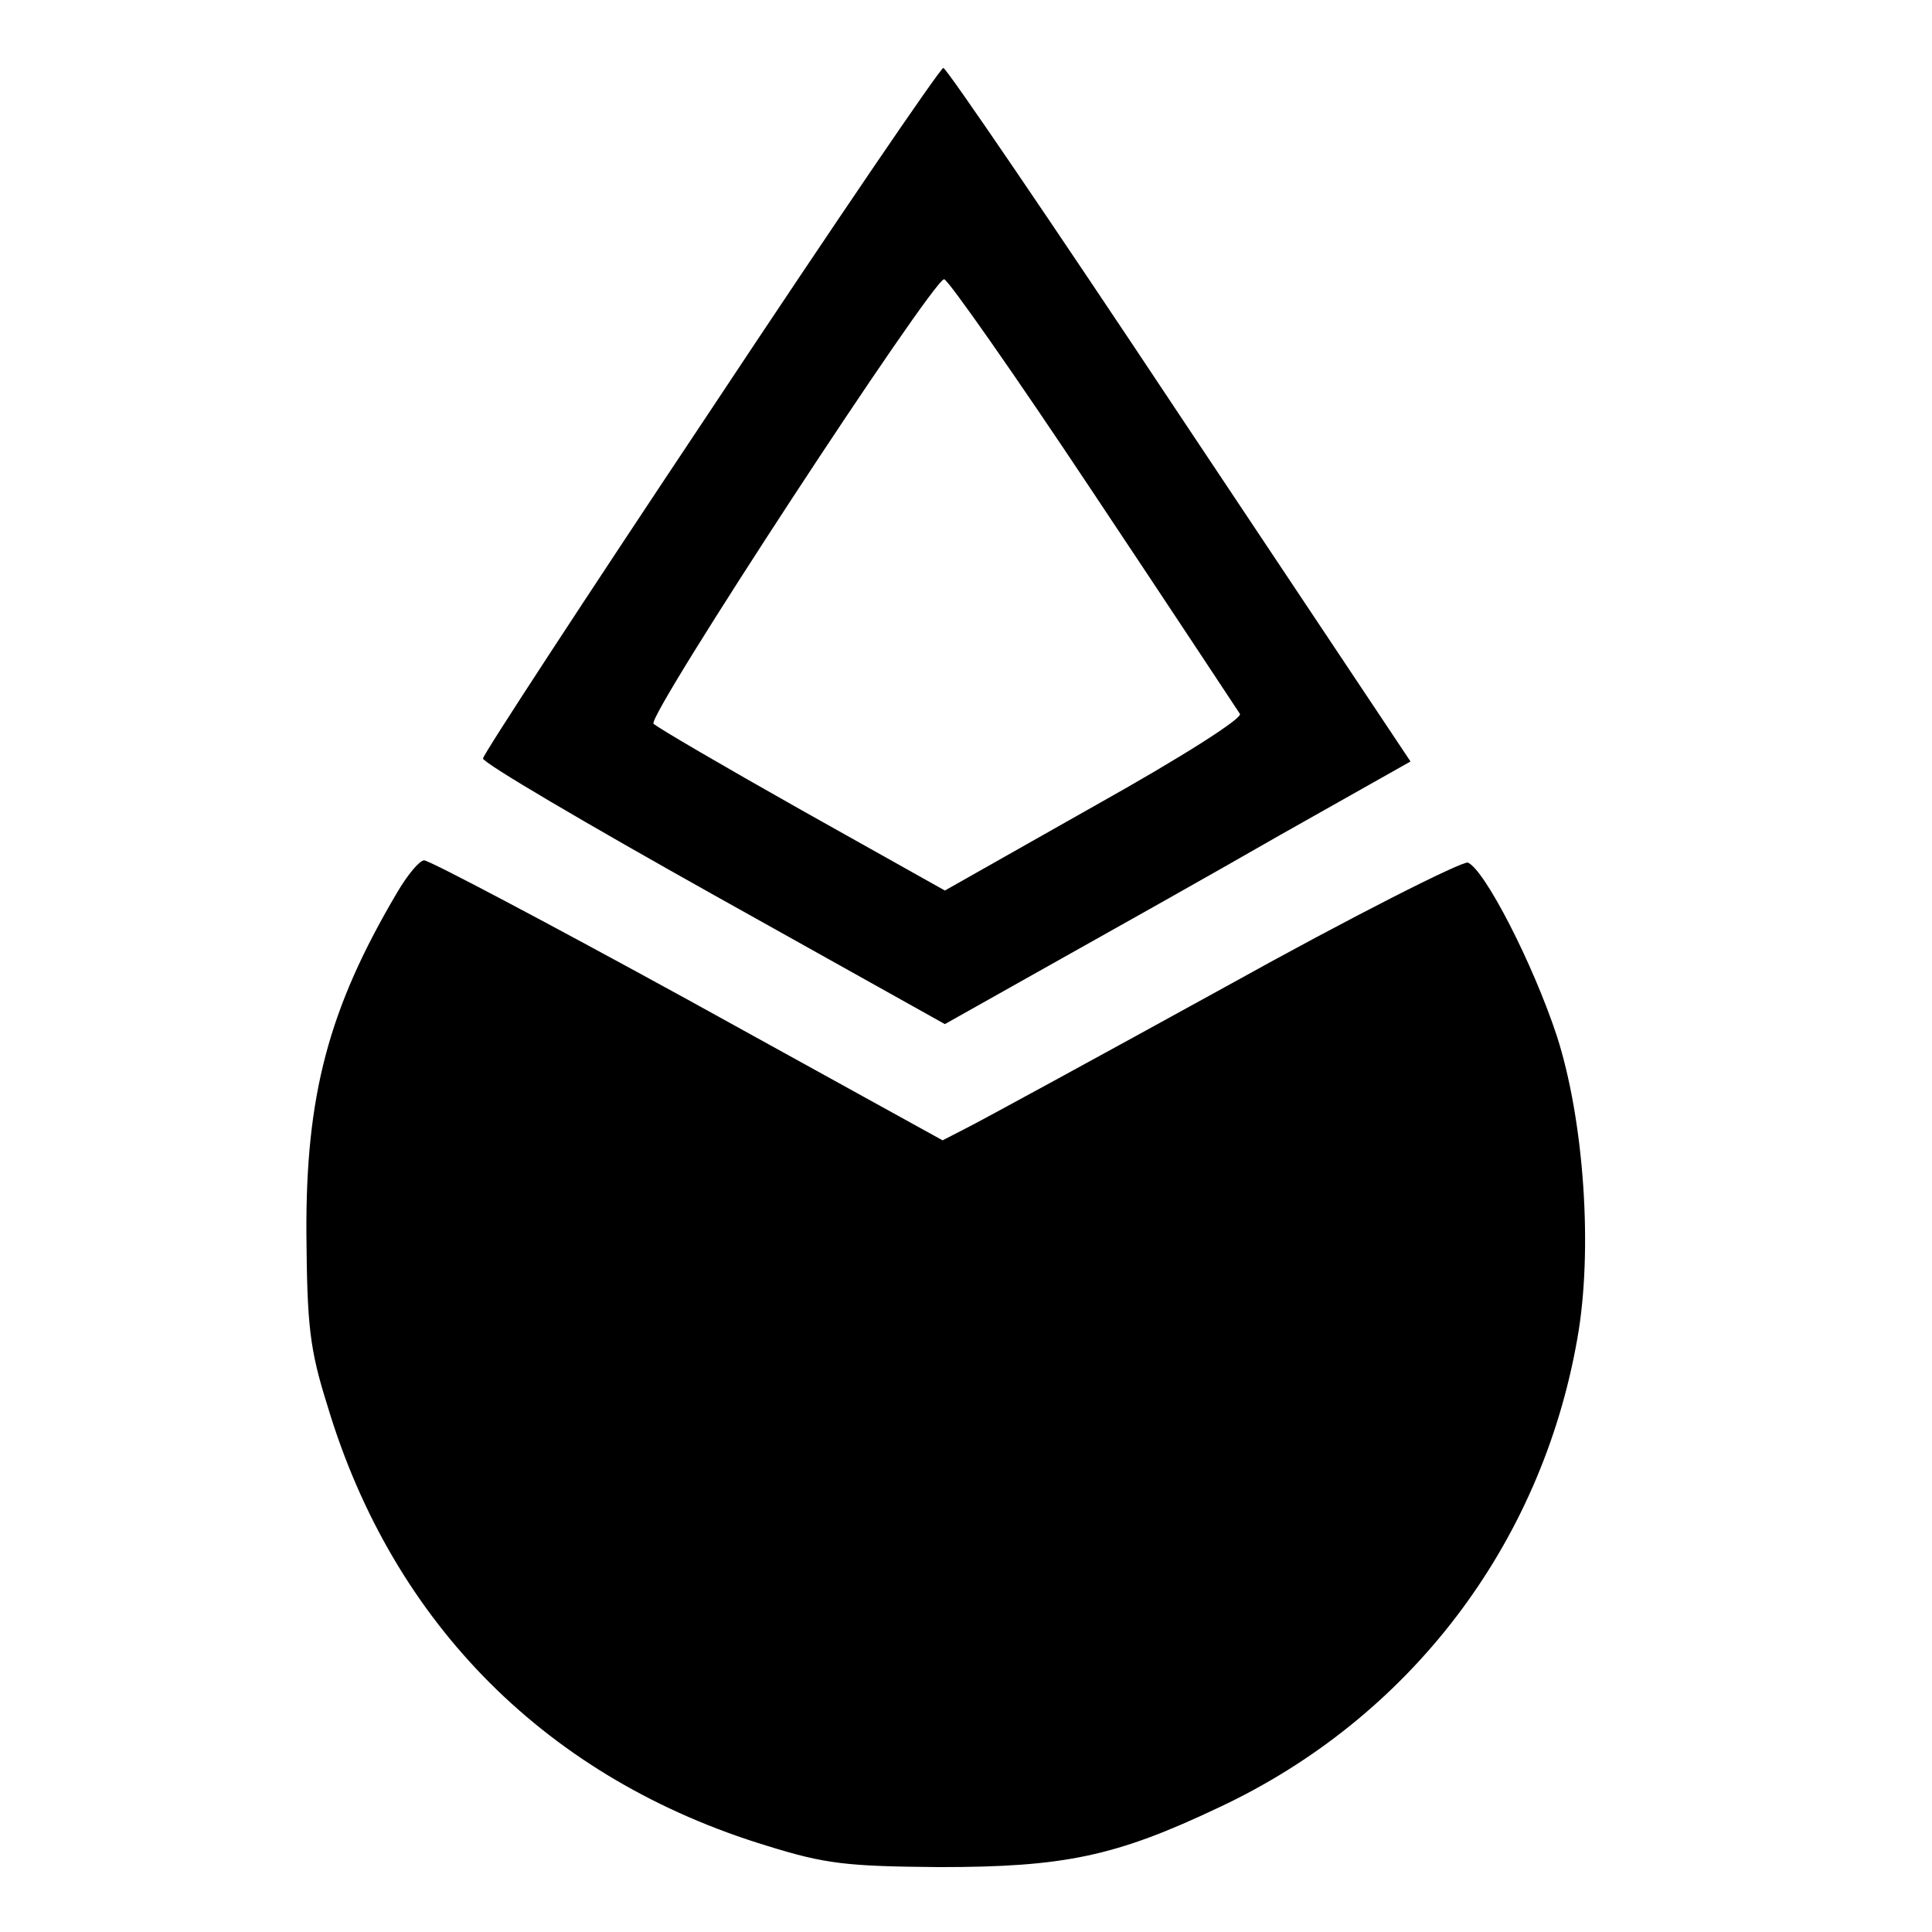<?xml version="1.0" standalone="no"?>
<!DOCTYPE svg PUBLIC "-//W3C//DTD SVG 20010904//EN"
 "http://www.w3.org/TR/2001/REC-SVG-20010904/DTD/svg10.dtd">
<svg version="1.0" xmlns="http://www.w3.org/2000/svg"
 width="256pt" height="256pt" viewBox="0 0 256 256"
 preserveAspectRatio="xMidYMid meet">

<g transform="translate(0,256) scale(0.1,-0.1)"
fill="#000000" stroke="none">
<path d="M942 2017 c-166 -249 -302 -457 -302 -462 0 -6 138 -87 306 -181
l306 -171 137 77 c75 42 214 120 308 174 l172 97 -306 459 c-168 253 -309 460
-313 460 -4 0 -143 -204 -308 -453z m506 -109 c104 -156 191 -288 195 -294 3
-6 -75 -56 -193 -122 l-198 -112 -189 106 c-103 58 -192 110 -197 115 -10 9
370 589 385 589 5 0 94 -127 197 -282z"/>
<path d="M526 1377 c-91 -154 -121 -269 -120 -452 1 -121 4 -152 28 -228 87
-290 293 -495 583 -583 77 -24 106 -27 228 -28 165 0 233 14 370 79 252 118
427 347 475 621 21 117 9 289 -27 401 -32 97 -96 221 -118 230 -8 2 -153 -71
-322 -165 -169 -93 -323 -177 -341 -186 l-33 -17 -337 186 c-186 102 -343 185
-350 185 -6 0 -22 -19 -36 -43z"/>
</g>
</svg>

